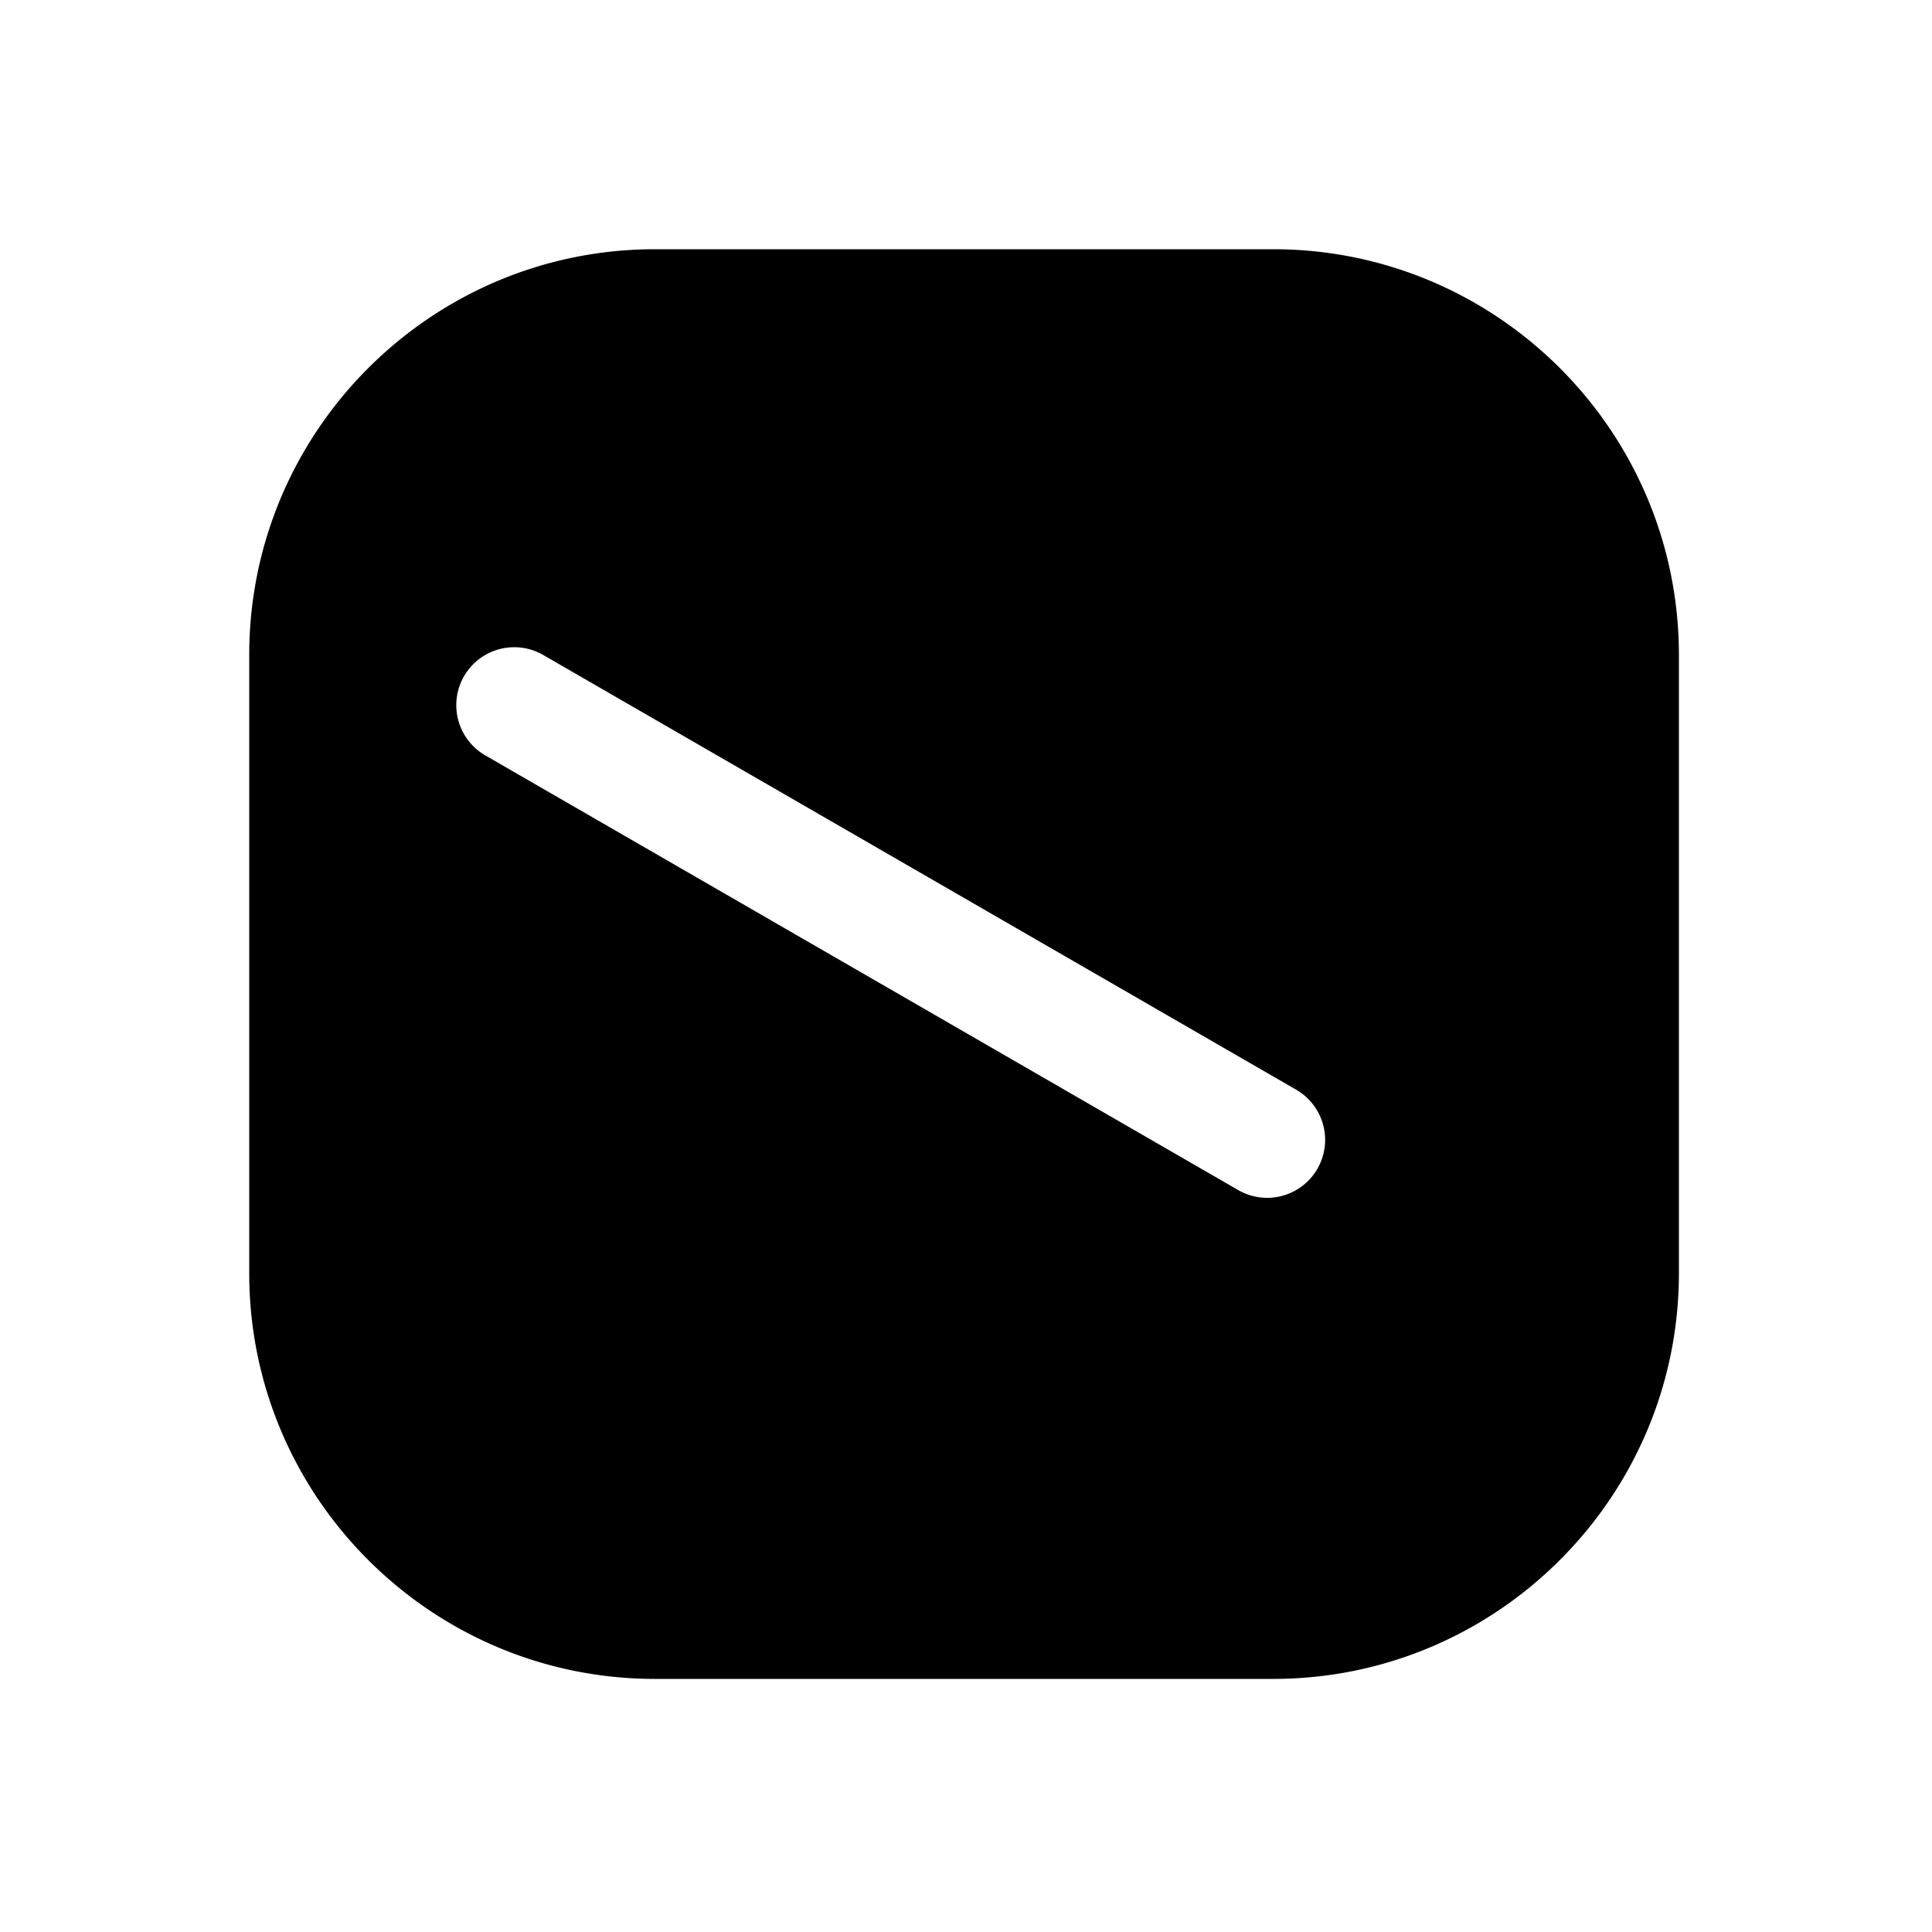 <svg xmlns="http://www.w3.org/2000/svg" width="1000" height="1000"><path d="M339 129c-115.82 0-210 94.18-210 210v320c0 115.82 94.18 210 210 210h320c115.82 0 210-94.18 210-210V339c0-115.82-94.18-210-210-210H339zm-72.826 206a30 30 0 0 1 15 4.02L515 474.02l155.885 90a30 30 0 0 1 10.98 40.98 30 30 0 0 1-40.98 10.98L485 525.98l-233.826-135a30 30 0 0 1-14.744-29.896A30 30 0 0 1 240.19 350a30 30 0 0 1 25.983-15z" style="-inkscape-stroke:none" stroke-width="60" stroke-linecap="round" stroke-linejoin="round"/></svg>